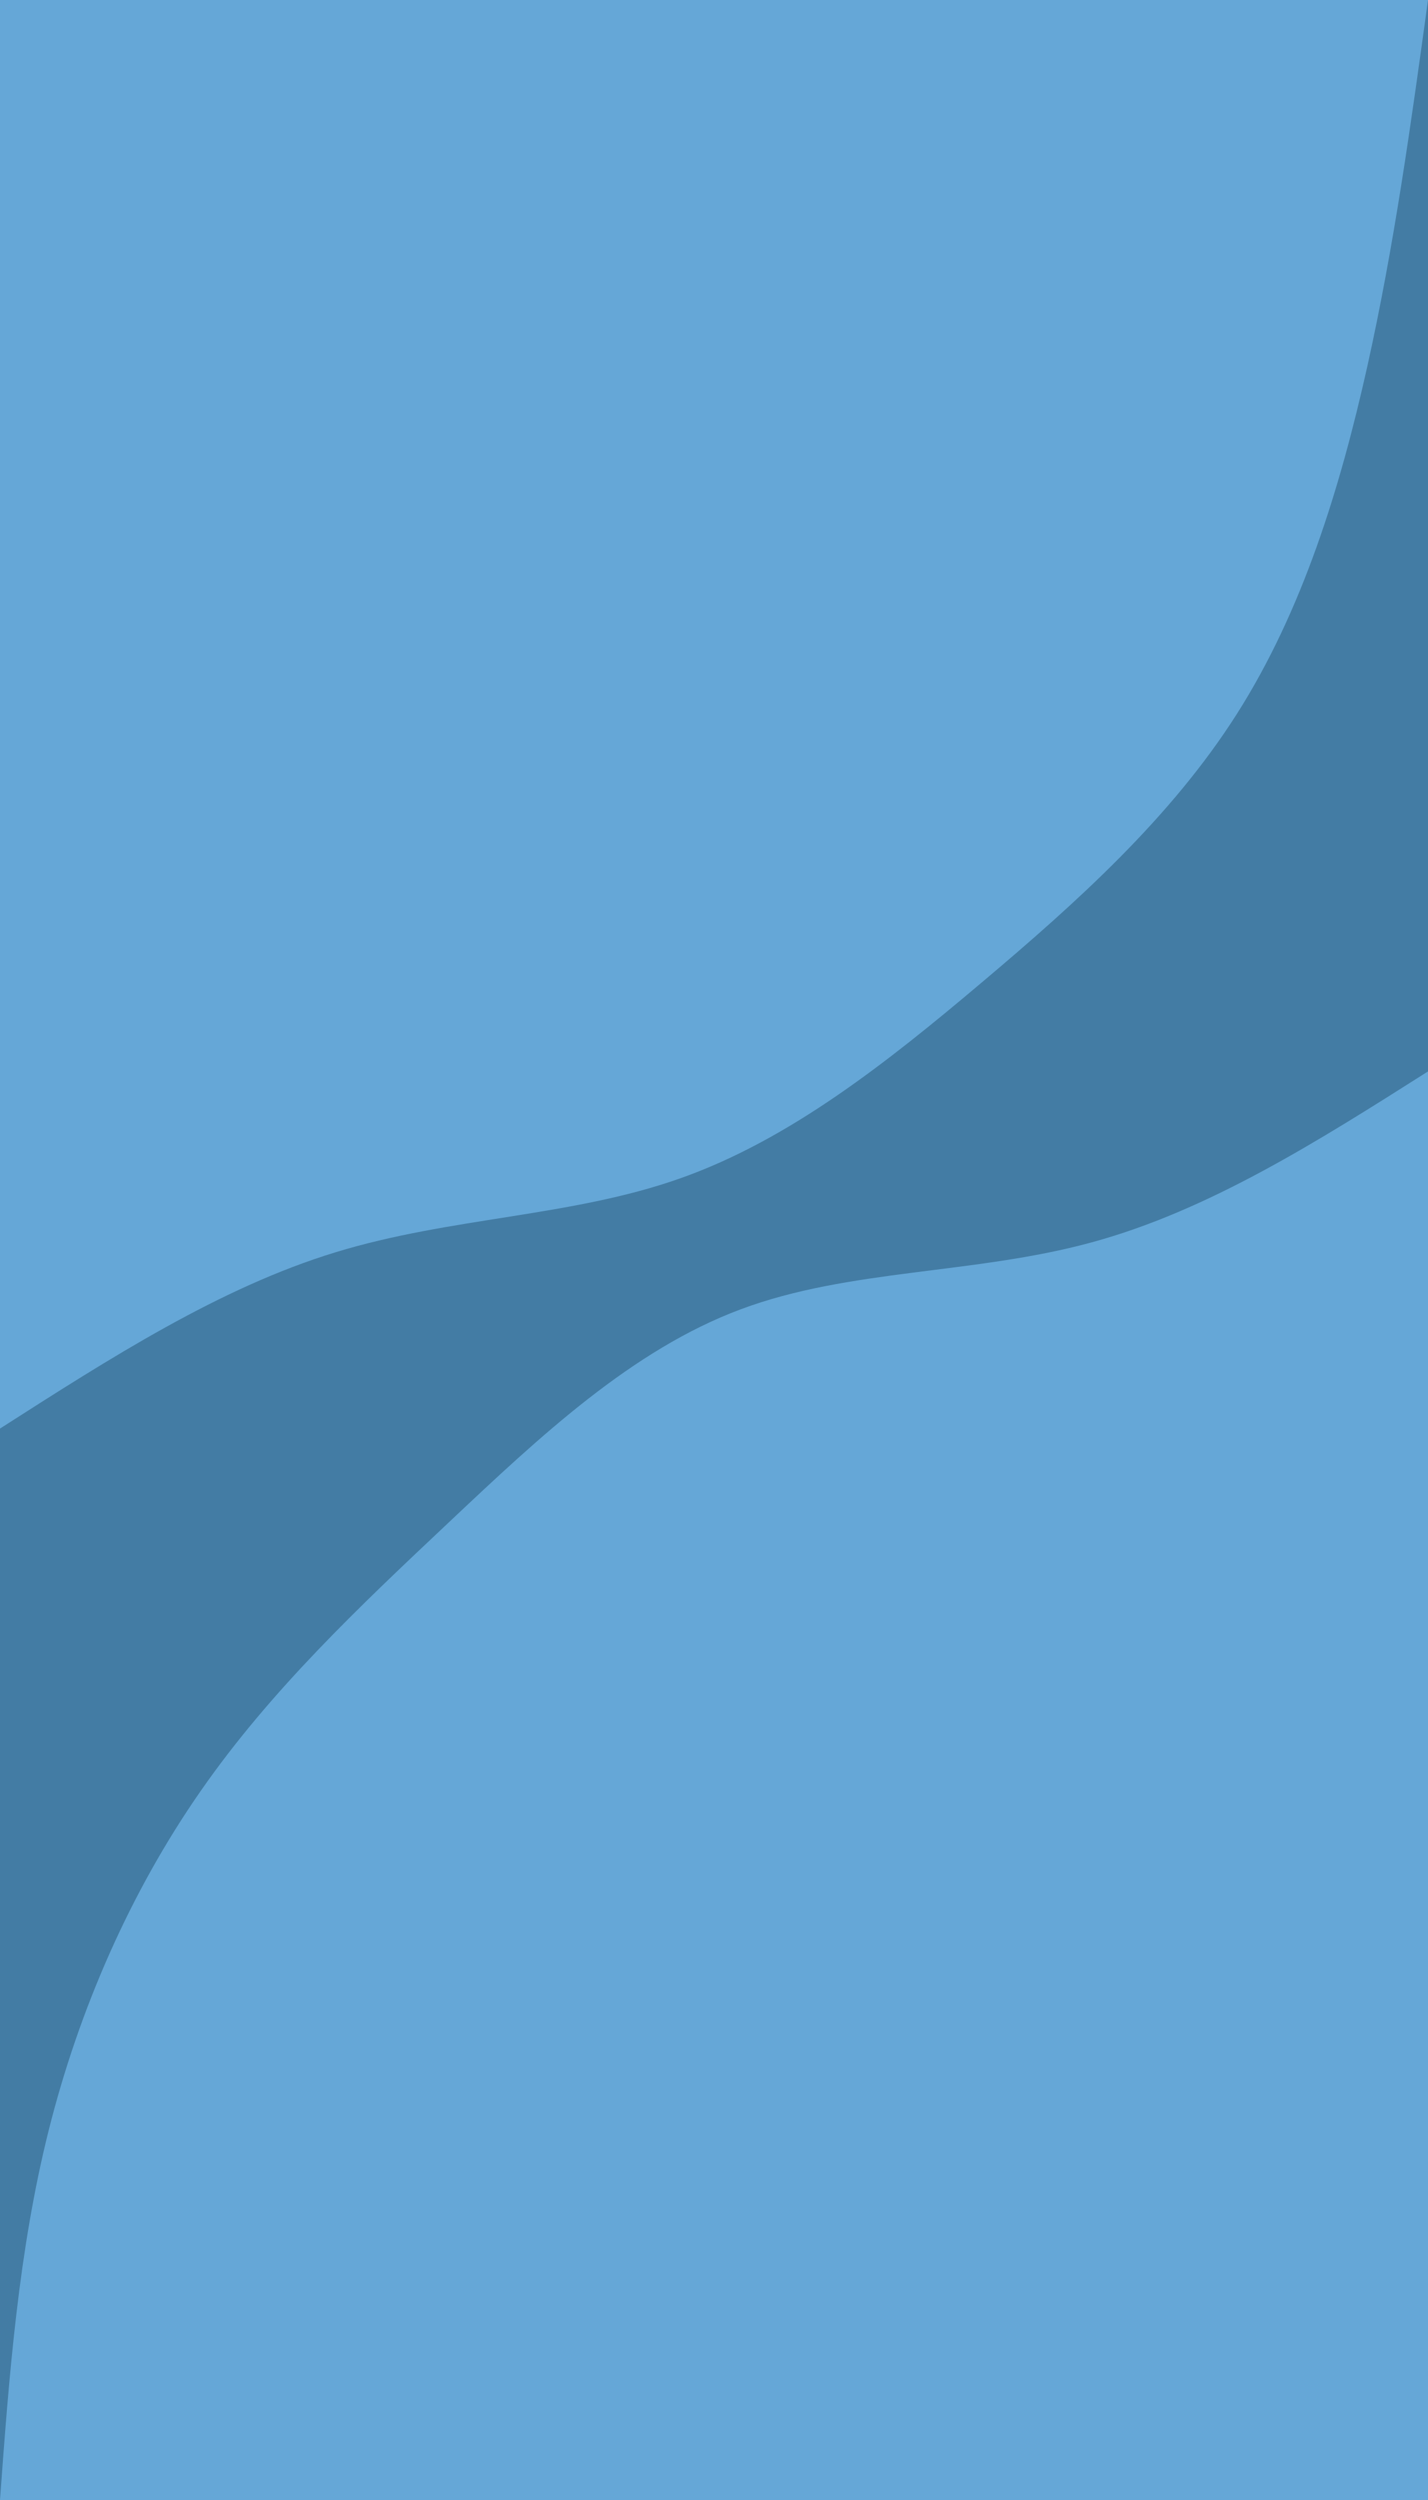 <svg id="visual" viewBox="0 0 800 1400" width="800" height="1400" xmlns="http://www.w3.org/2000/svg" xmlns:xlink="http://www.w3.org/1999/xlink" version="1.1"><rect x="0" y="0" width="800" height="1400" fill="#437ca4"></rect><defs><linearGradient id="grad1_0" x1="0%" y1="100%" x2="100%" y2="0%"><stop offset="30%" stop-color="#437ca4" stop-opacity="1"></stop><stop offset="70%" stop-color="#437ca4" stop-opacity="1"></stop></linearGradient></defs><defs><linearGradient id="grad2_0" x1="0%" y1="100%" x2="100%" y2="0%"><stop offset="30%" stop-color="#437ca4" stop-opacity="1"></stop><stop offset="70%" stop-color="#437ca4" stop-opacity="1"></stop></linearGradient></defs><g transform="translate(800, 1400)"><path d="M-800 0C-794.9 -69.7 -789.7 -139.3 -772.7 -207.1C-755.7 -274.8 -726.9 -340.6 -687.6 -397C-648.4 -453.4 -598.7 -500.3 -548 -548C-497.4 -595.7 -445.7 -644.2 -385 -666.8C-324.3 -689.5 -254.4 -686.3 -188.7 -704.2C-123 -722 -61.5 -761 0 -800L0 0Z" fill="#65a7d7"></path></g><g transform="translate(0, 0)"><path d="M800 0C790.6 68.4 781.2 136.8 766 205.2C750.7 273.7 729.6 342.2 692.8 400C656 457.8 603.6 505 550.1 550.1C496.6 595.3 442 638.4 381 659.9C320 681.5 252.5 681.5 187.9 701.3C123.3 721 61.7 760.5 0 800L0 0Z" fill="#65a7d7"></path></g></svg>